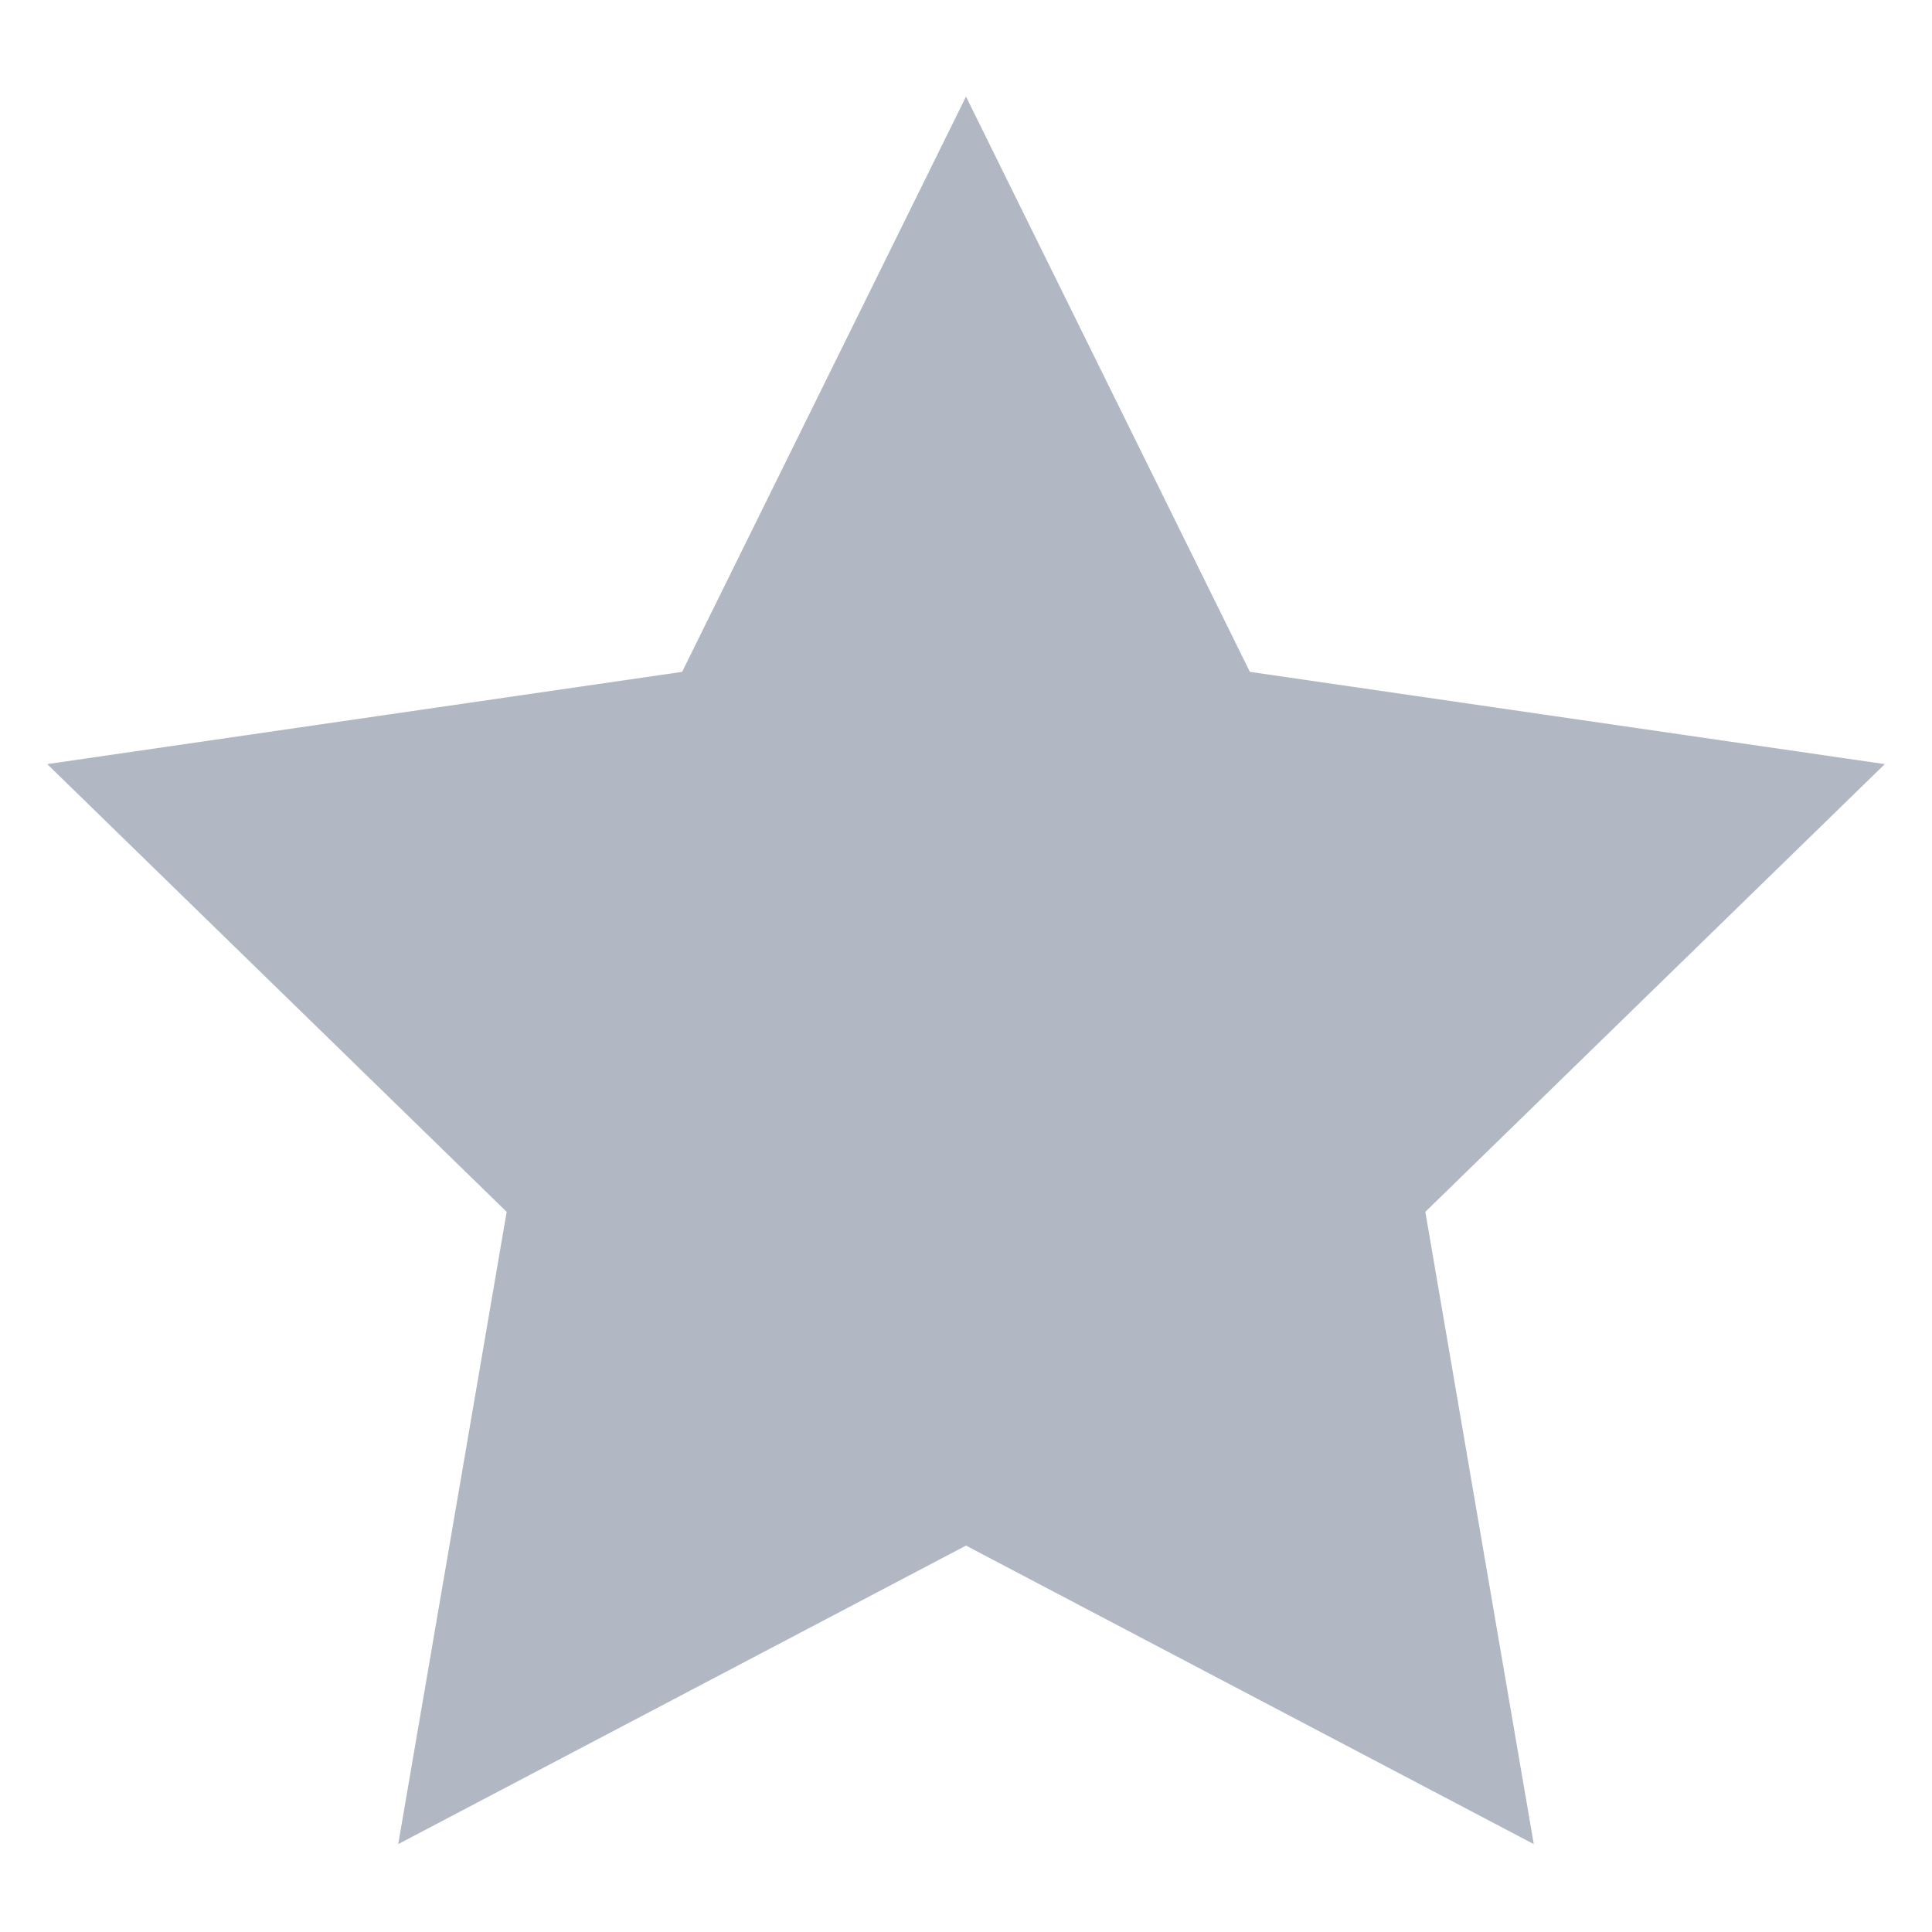 <?xml version="1.0" encoding="UTF-8"?>
<svg width="16px" height="16px" viewBox="0 0 16 16" version="1.1" xmlns="http://www.w3.org/2000/svg" xmlns:xlink="http://www.w3.org/1999/xlink">
    <!-- Generator: Sketch 46.2 (44496) - http://www.bohemiancoding.com/sketch -->
    <title>Artboard</title>
    <desc>Created with Sketch.</desc>
    <defs></defs>
    <g id="Page-1" stroke="none" stroke-width="1" fill="none" fill-rule="evenodd">
        <g id="Artboard" fill-rule="nonzero" fill="#B1B8C3">
            <g id="star-full" transform="translate(0, 0.8)">
                <polygon id="Shape" points="8 12 3.298 14.472 4.196 9.236 0.391 5.528 5.649 4.764 8 0 10.351 4.764 15.609 5.528 11.804 9.236 12.702 14.472"></polygon>
            </g>
        </g>
    </g>
</svg>